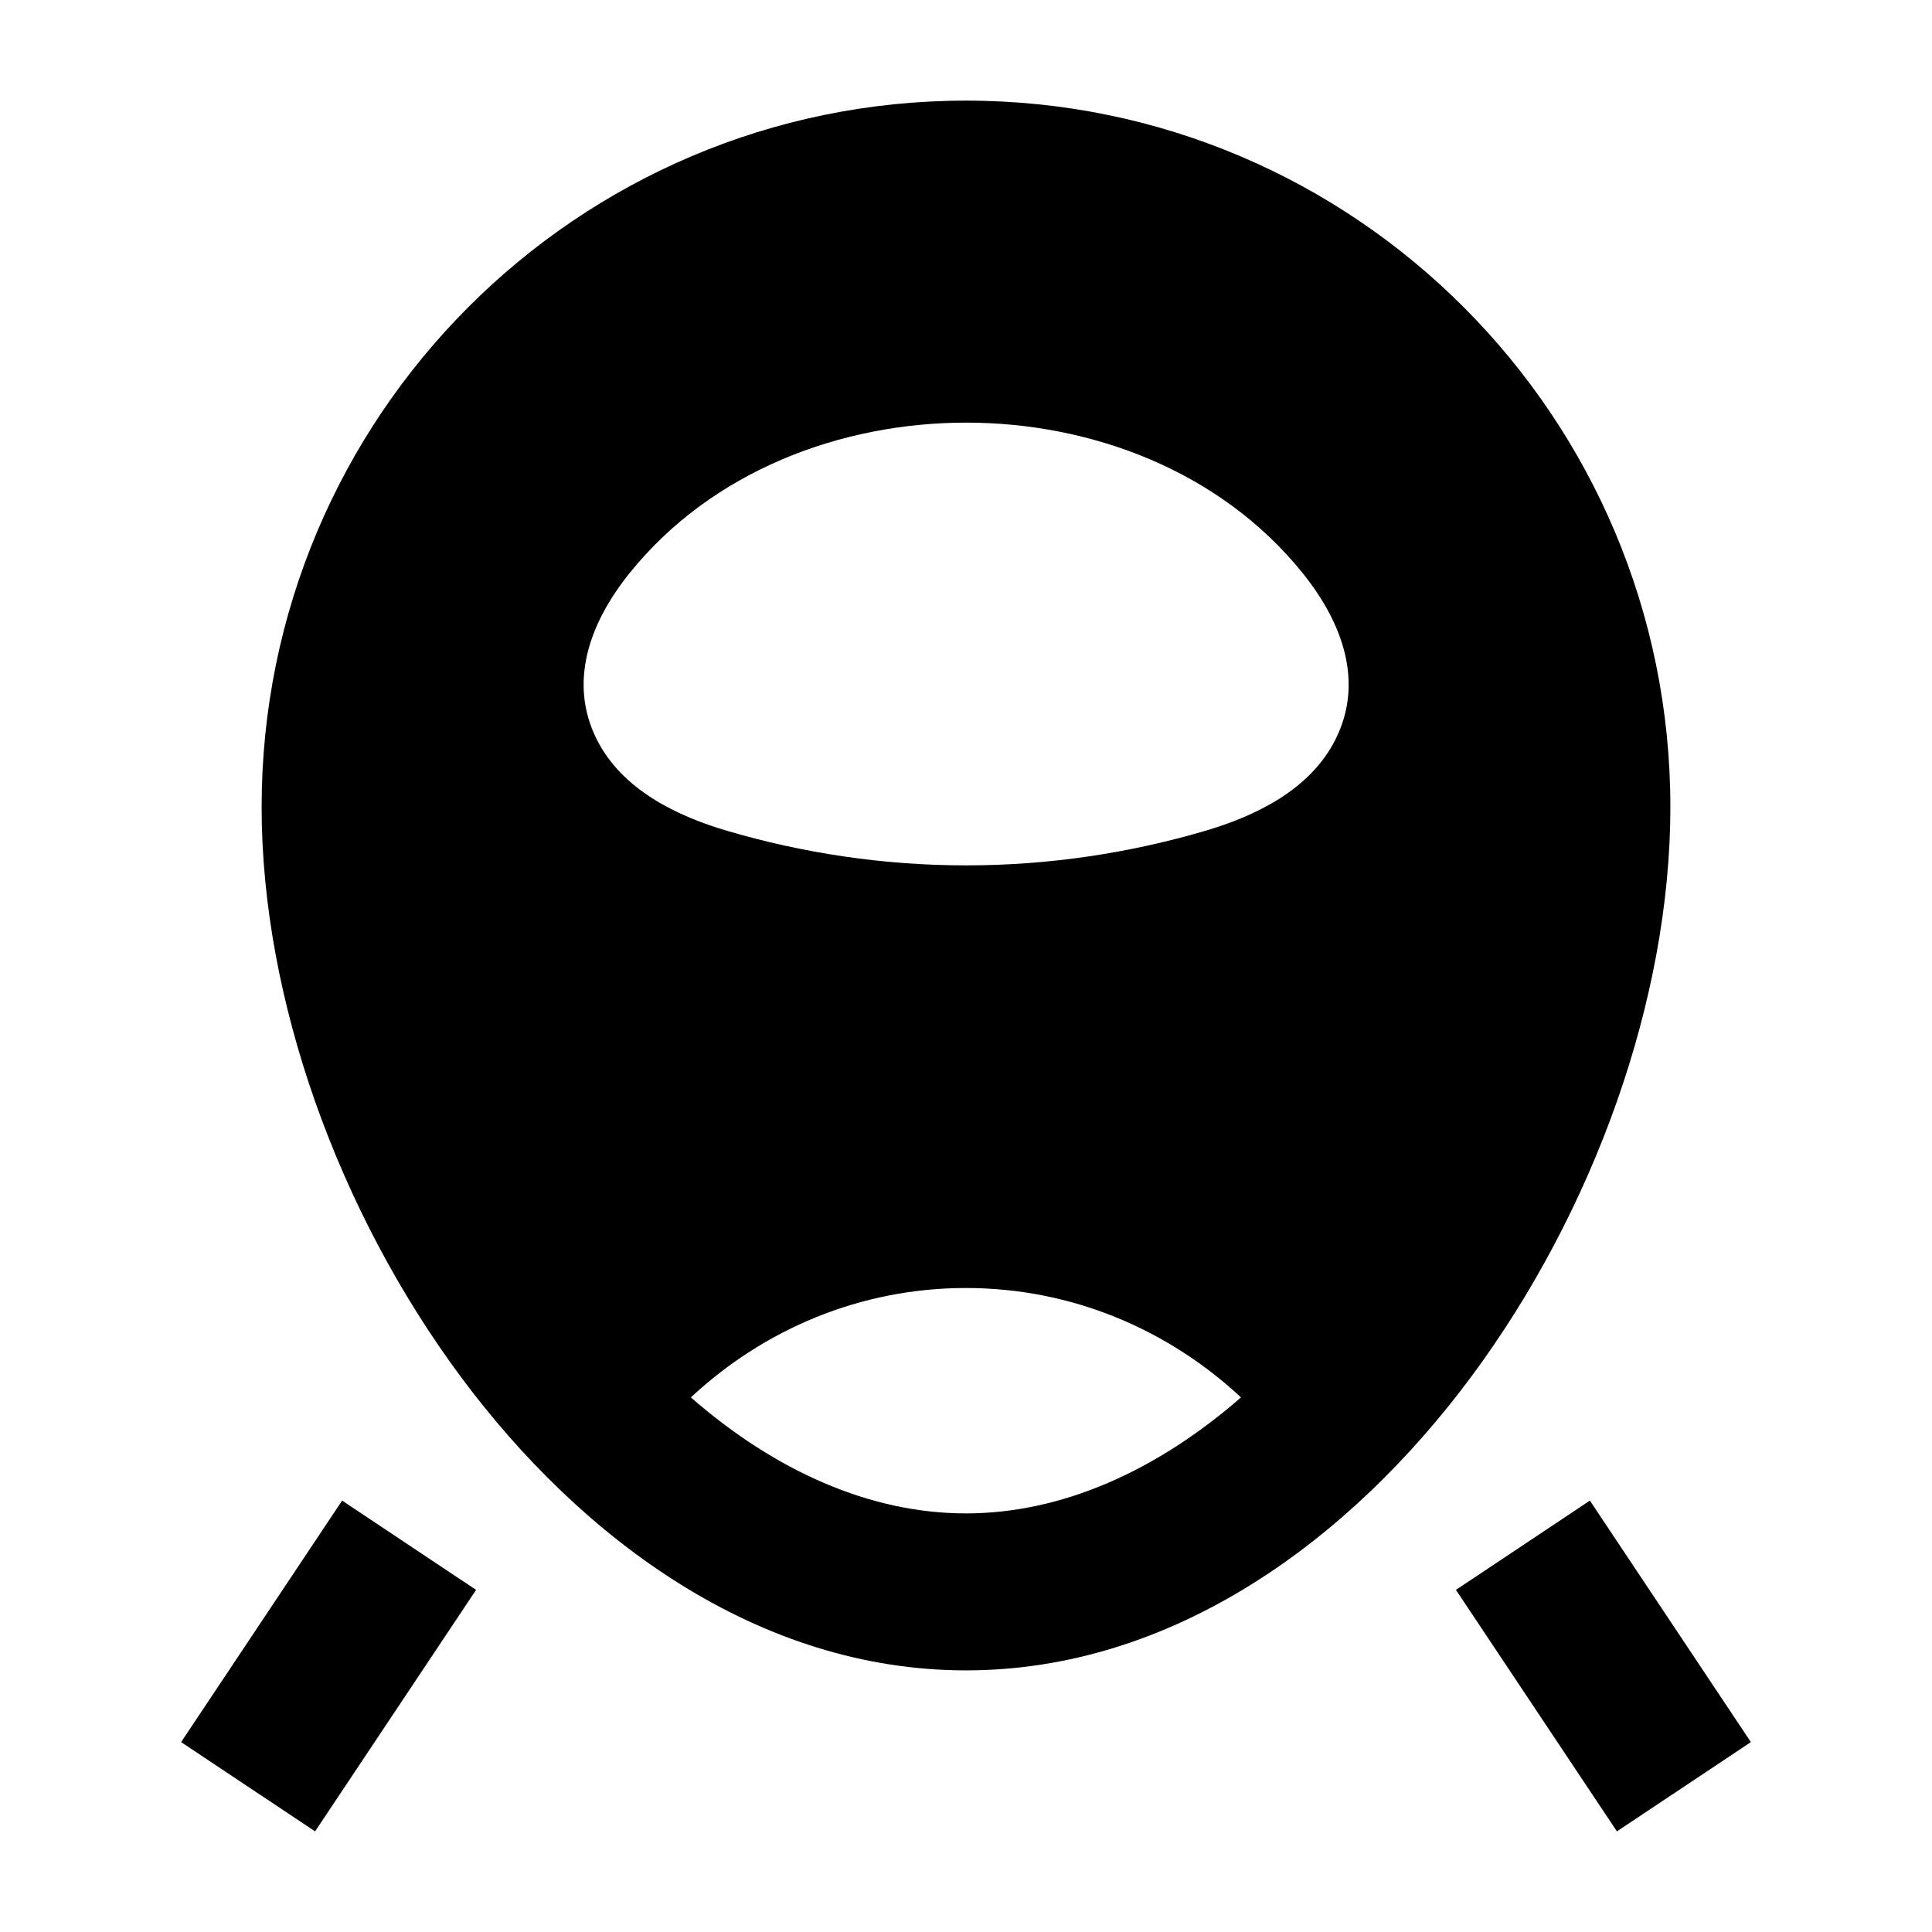 <svg width="24" height="24" viewBox="0 0 24 24" xmlns="http://www.w3.org/2000/svg">
    <path fill-rule="evenodd" clip-rule="evenodd" d="M3.25 10.025C3.25 5.179 7.167 1.25 12 1.25C16.832 1.25 20.75 5.179 20.75 10.025C20.75 12.415 19.795 15.053 18.28 17.097C16.772 19.131 14.572 20.75 12 20.75C9.428 20.75 7.228 19.131 5.72 17.097C4.205 15.053 3.25 12.415 3.25 10.025ZM15.416 17.359C14.509 16.514 13.312 16 11.999 16C10.686 16 9.489 16.514 8.582 17.359C9.627 18.271 10.805 18.8 11.999 18.8C13.193 18.8 14.37 18.271 15.416 17.359ZM16.181 7.118C15.157 5.846 13.55 5.25 12.002 5.25C10.454 5.25 8.846 5.846 7.822 7.118C7.331 7.727 7.052 8.471 7.416 9.191C7.733 9.816 8.417 10.141 9.04 10.323C9.963 10.594 10.961 10.75 12.002 10.75C13.043 10.75 14.04 10.594 14.964 10.323C15.587 10.141 16.271 9.816 16.587 9.191C16.952 8.471 16.672 7.727 16.181 7.118Z"/>
    <path fill-rule="evenodd" clip-rule="evenodd" d="M2.25 21.641L4.25 18.641L5.914 19.75L3.914 22.75L2.25 21.641ZM20.086 22.75L18.086 19.75L19.75 18.641L21.75 21.641L20.086 22.75Z"/>
</svg>
